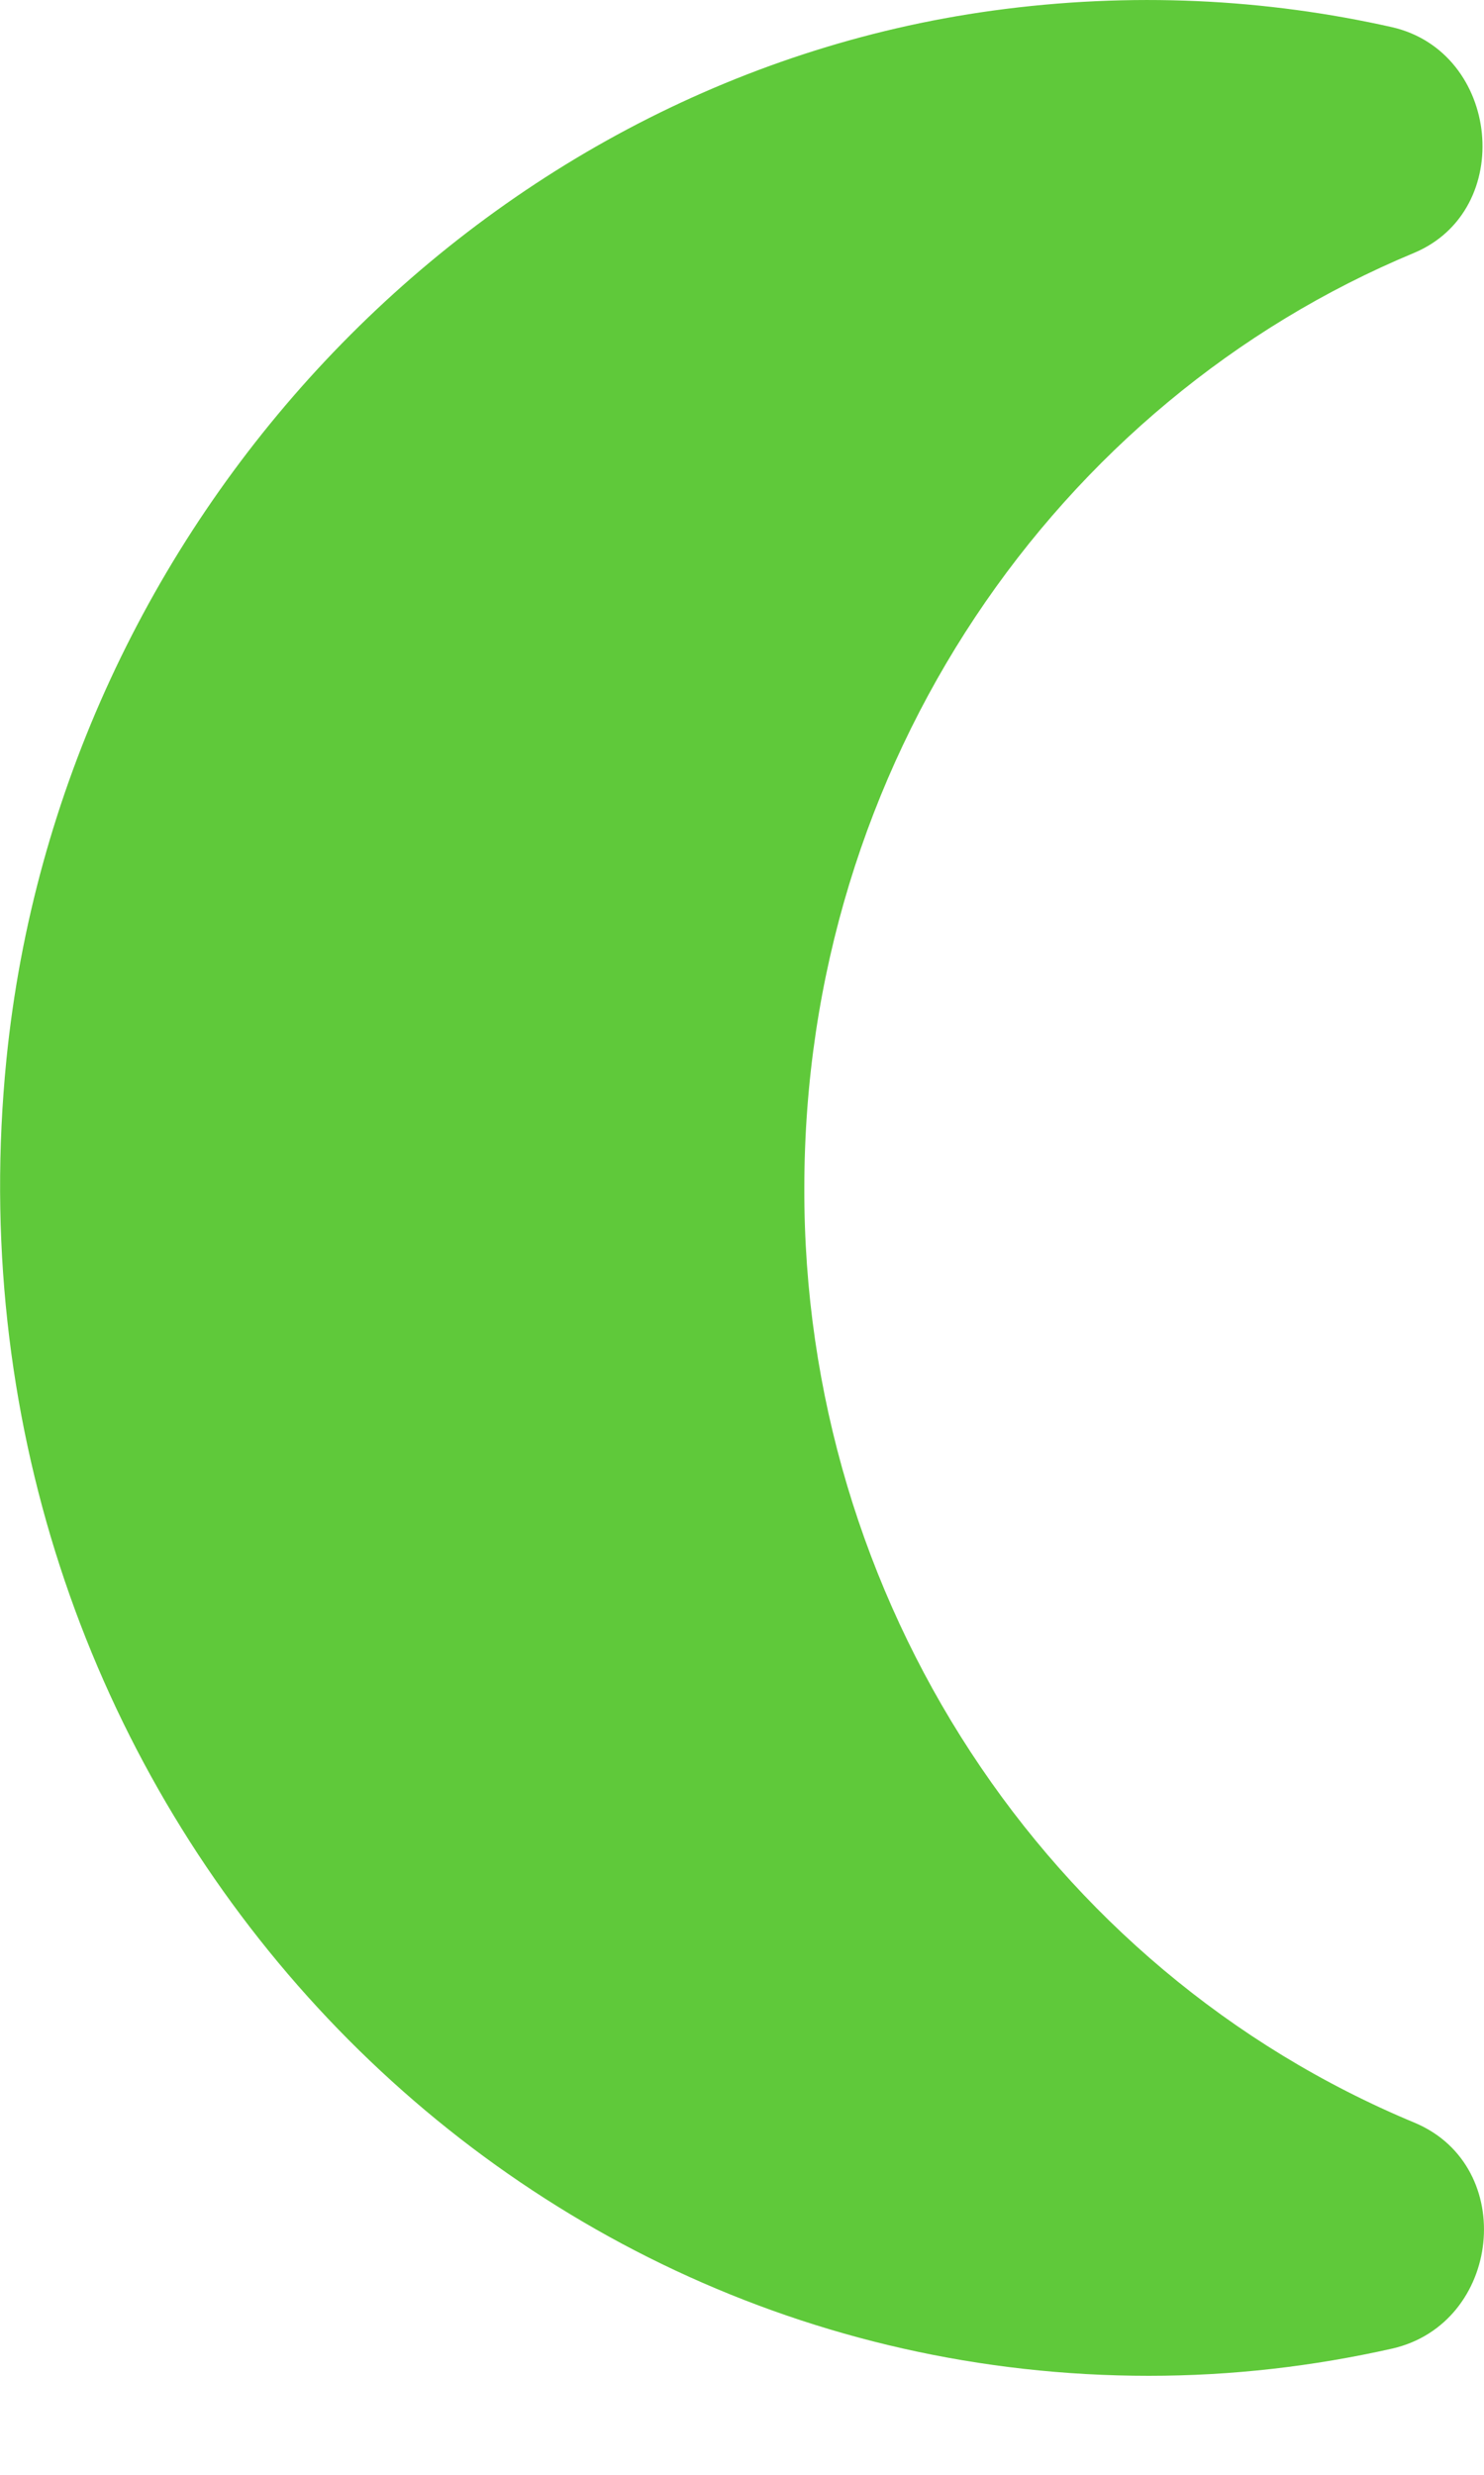 <svg width="6" height="10" viewBox="0 0 6 10" fill="none" xmlns="http://www.w3.org/2000/svg">
<path d="M3.252 4.8C3.252 3.086 4.273 1.622 5.717 1.022C6.13 0.849 6.065 0.211 5.629 0.11C5.118 -0.005 4.575 -0.034 4.013 0.043C1.92 0.331 0.244 2.112 0.026 4.281C-0.262 7.166 1.915 9.6 4.645 9.6C4.983 9.6 5.308 9.562 5.629 9.49C6.07 9.389 6.139 8.755 5.721 8.578C4.227 7.958 3.247 6.461 3.252 4.8Z" fill="#5FC93A"/>
</svg>
